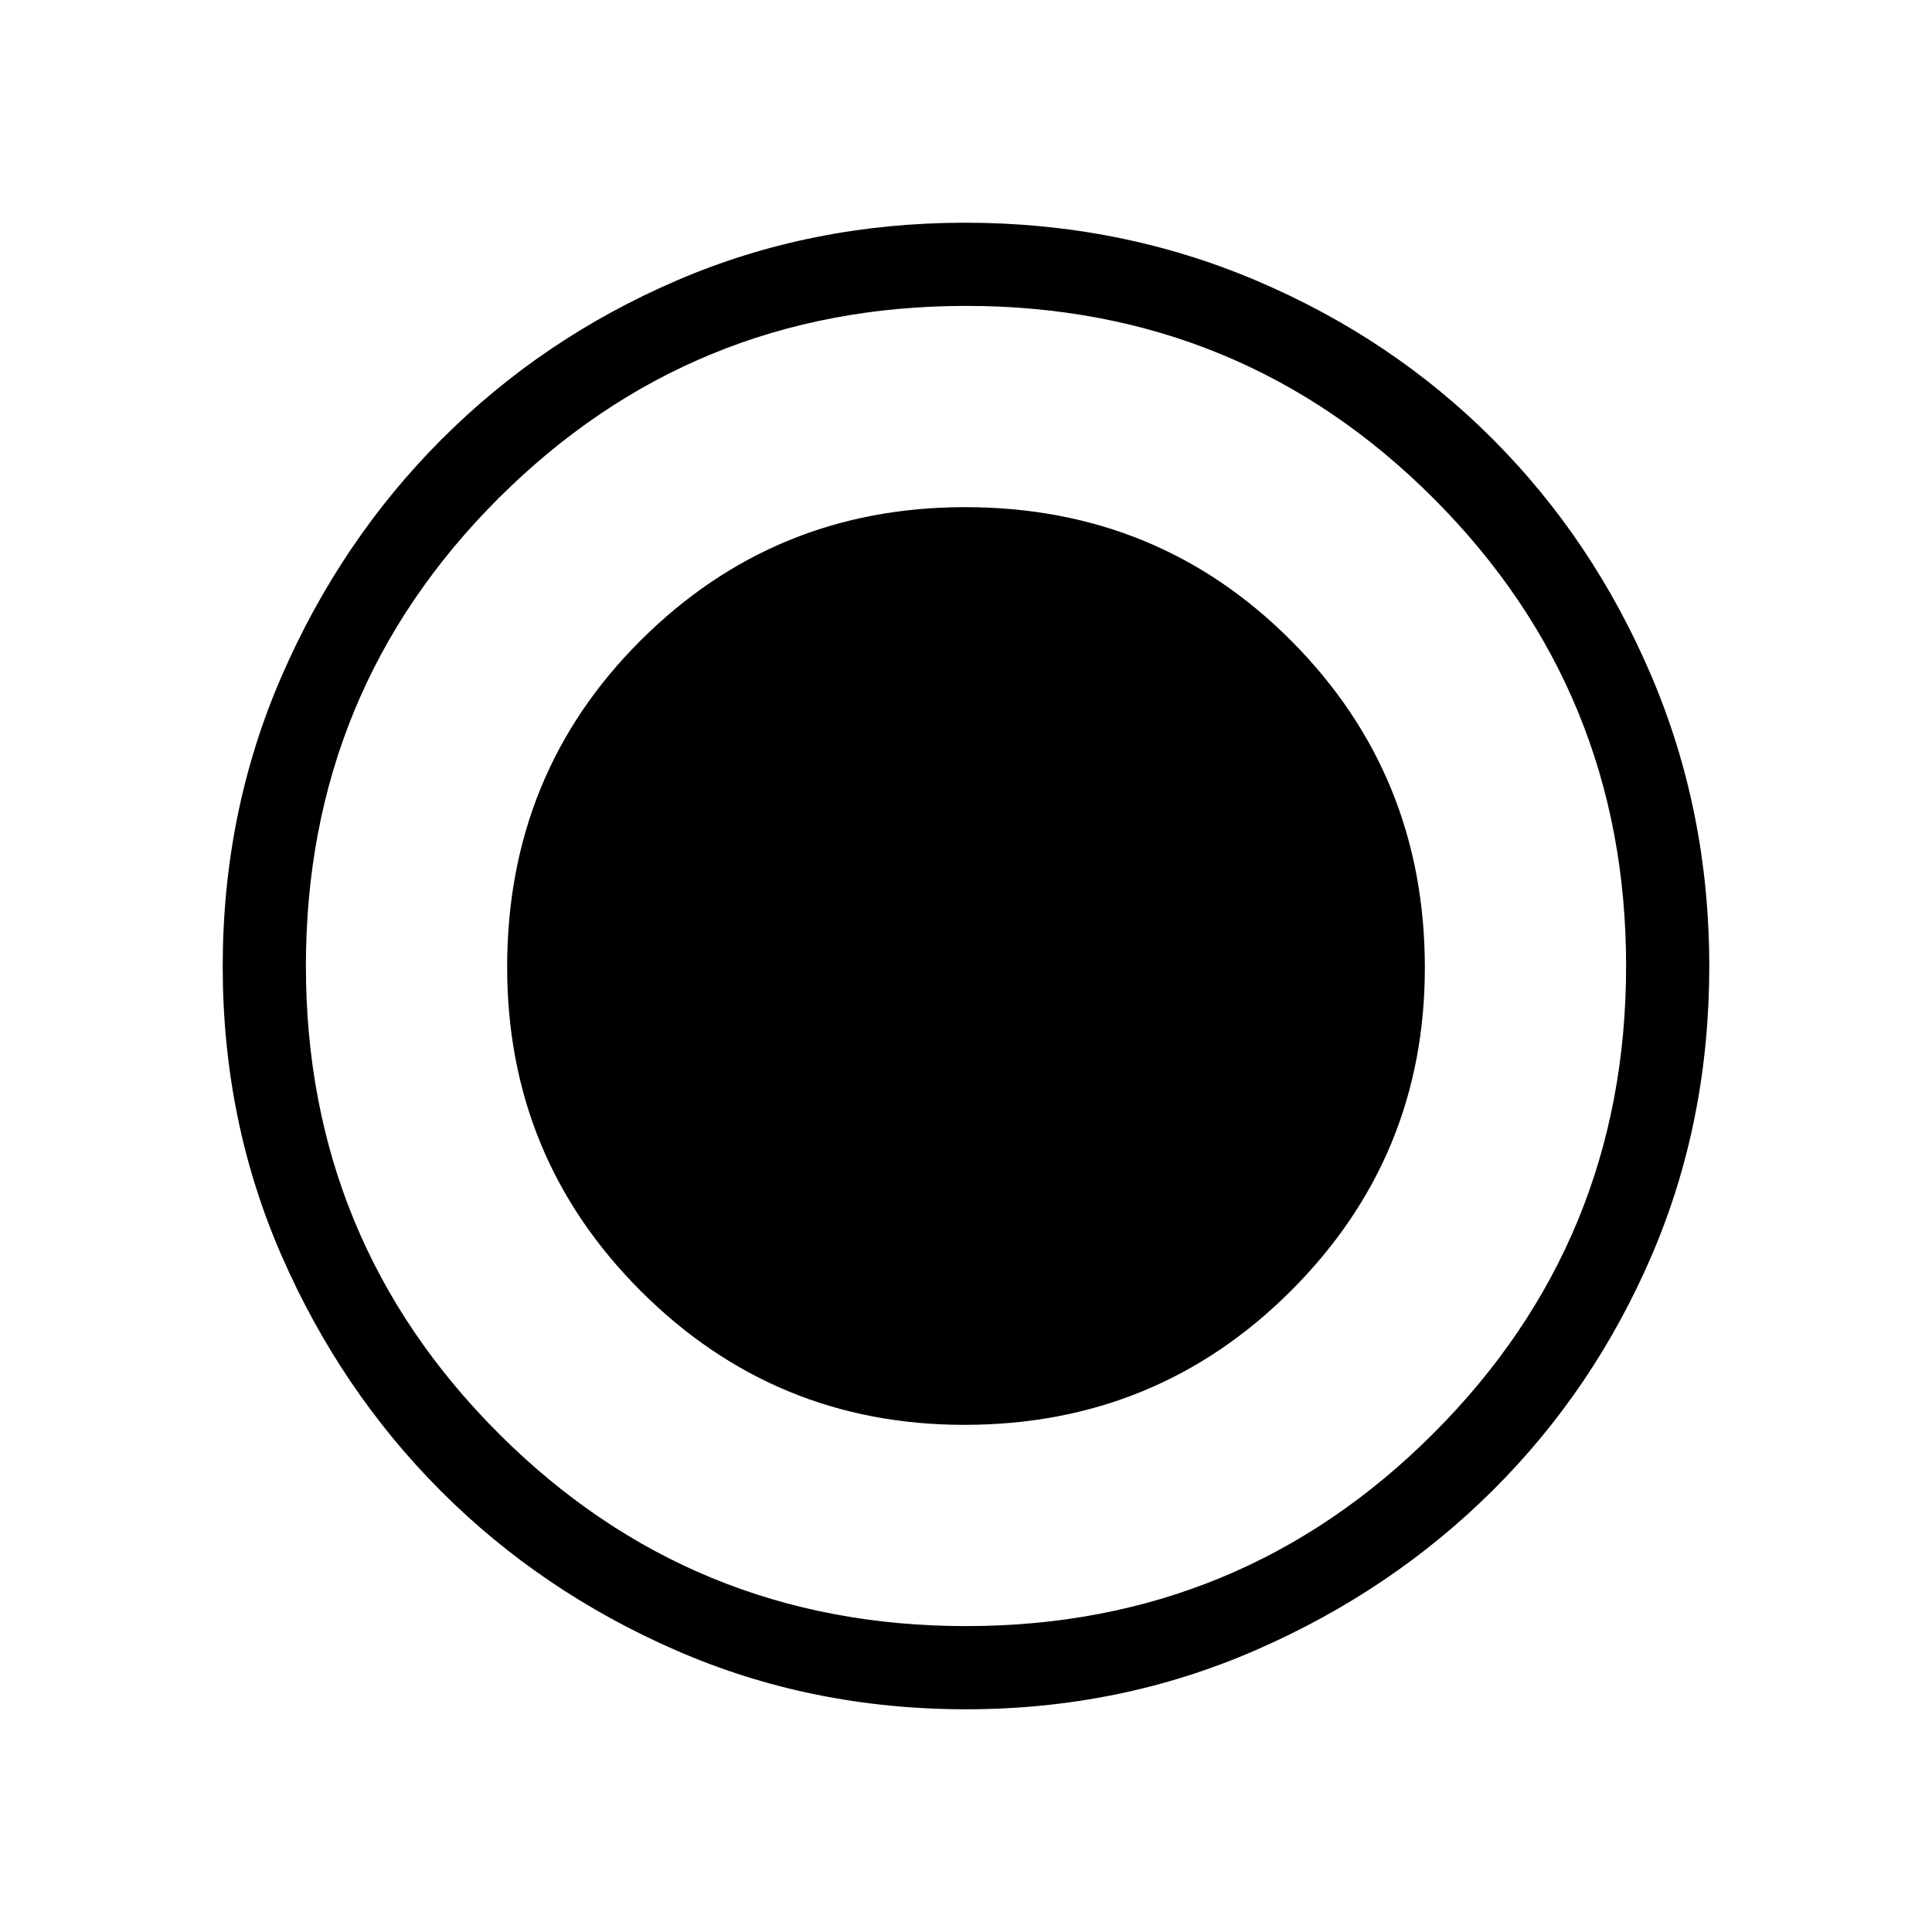 <svg xmlns="http://www.w3.org/2000/svg" height="40" viewBox="0 96 960 960" width="40"><path d="M480.046 945.333q-76.998 0-144.049-29.245-67.05-29.244-116.911-79.187-49.861-49.943-79.14-116.909-29.279-66.966-29.279-143.818 0-76.866 29.304-144.258 29.303-67.393 79.471-117.632 50.168-50.239 116.859-78.928t143.23-28.689q76.901 0 144.494 28.654 67.593 28.655 117.691 78.848 50.099 50.194 78.858 117.727 28.759 67.534 28.759 144.142 0 77.274-28.654 143.877-28.655 66.603-78.835 116.55-50.18 49.946-117.696 79.407-67.515 29.461-144.102 29.461ZM479.169 804q95.6 0 162.216-66.508Q708 670.985 708 576.831q0-95.6-66.173-162.216Q575.655 348 479.49 348q-94.712 0-161.101 66.173Q252 480.345 252 576.51q0 94.712 66.508 161.101Q385.015 804 479.169 804ZM480 904q136.513 0 232.256-95.744Q808 712.513 808 576t-95.573-232.256Q616.854 248 480 248q-136.513 0-232.256 95.573Q152 439.146 152 576q0 136.513 95.744 232.256Q343.487 904 480 904Z"/></svg>